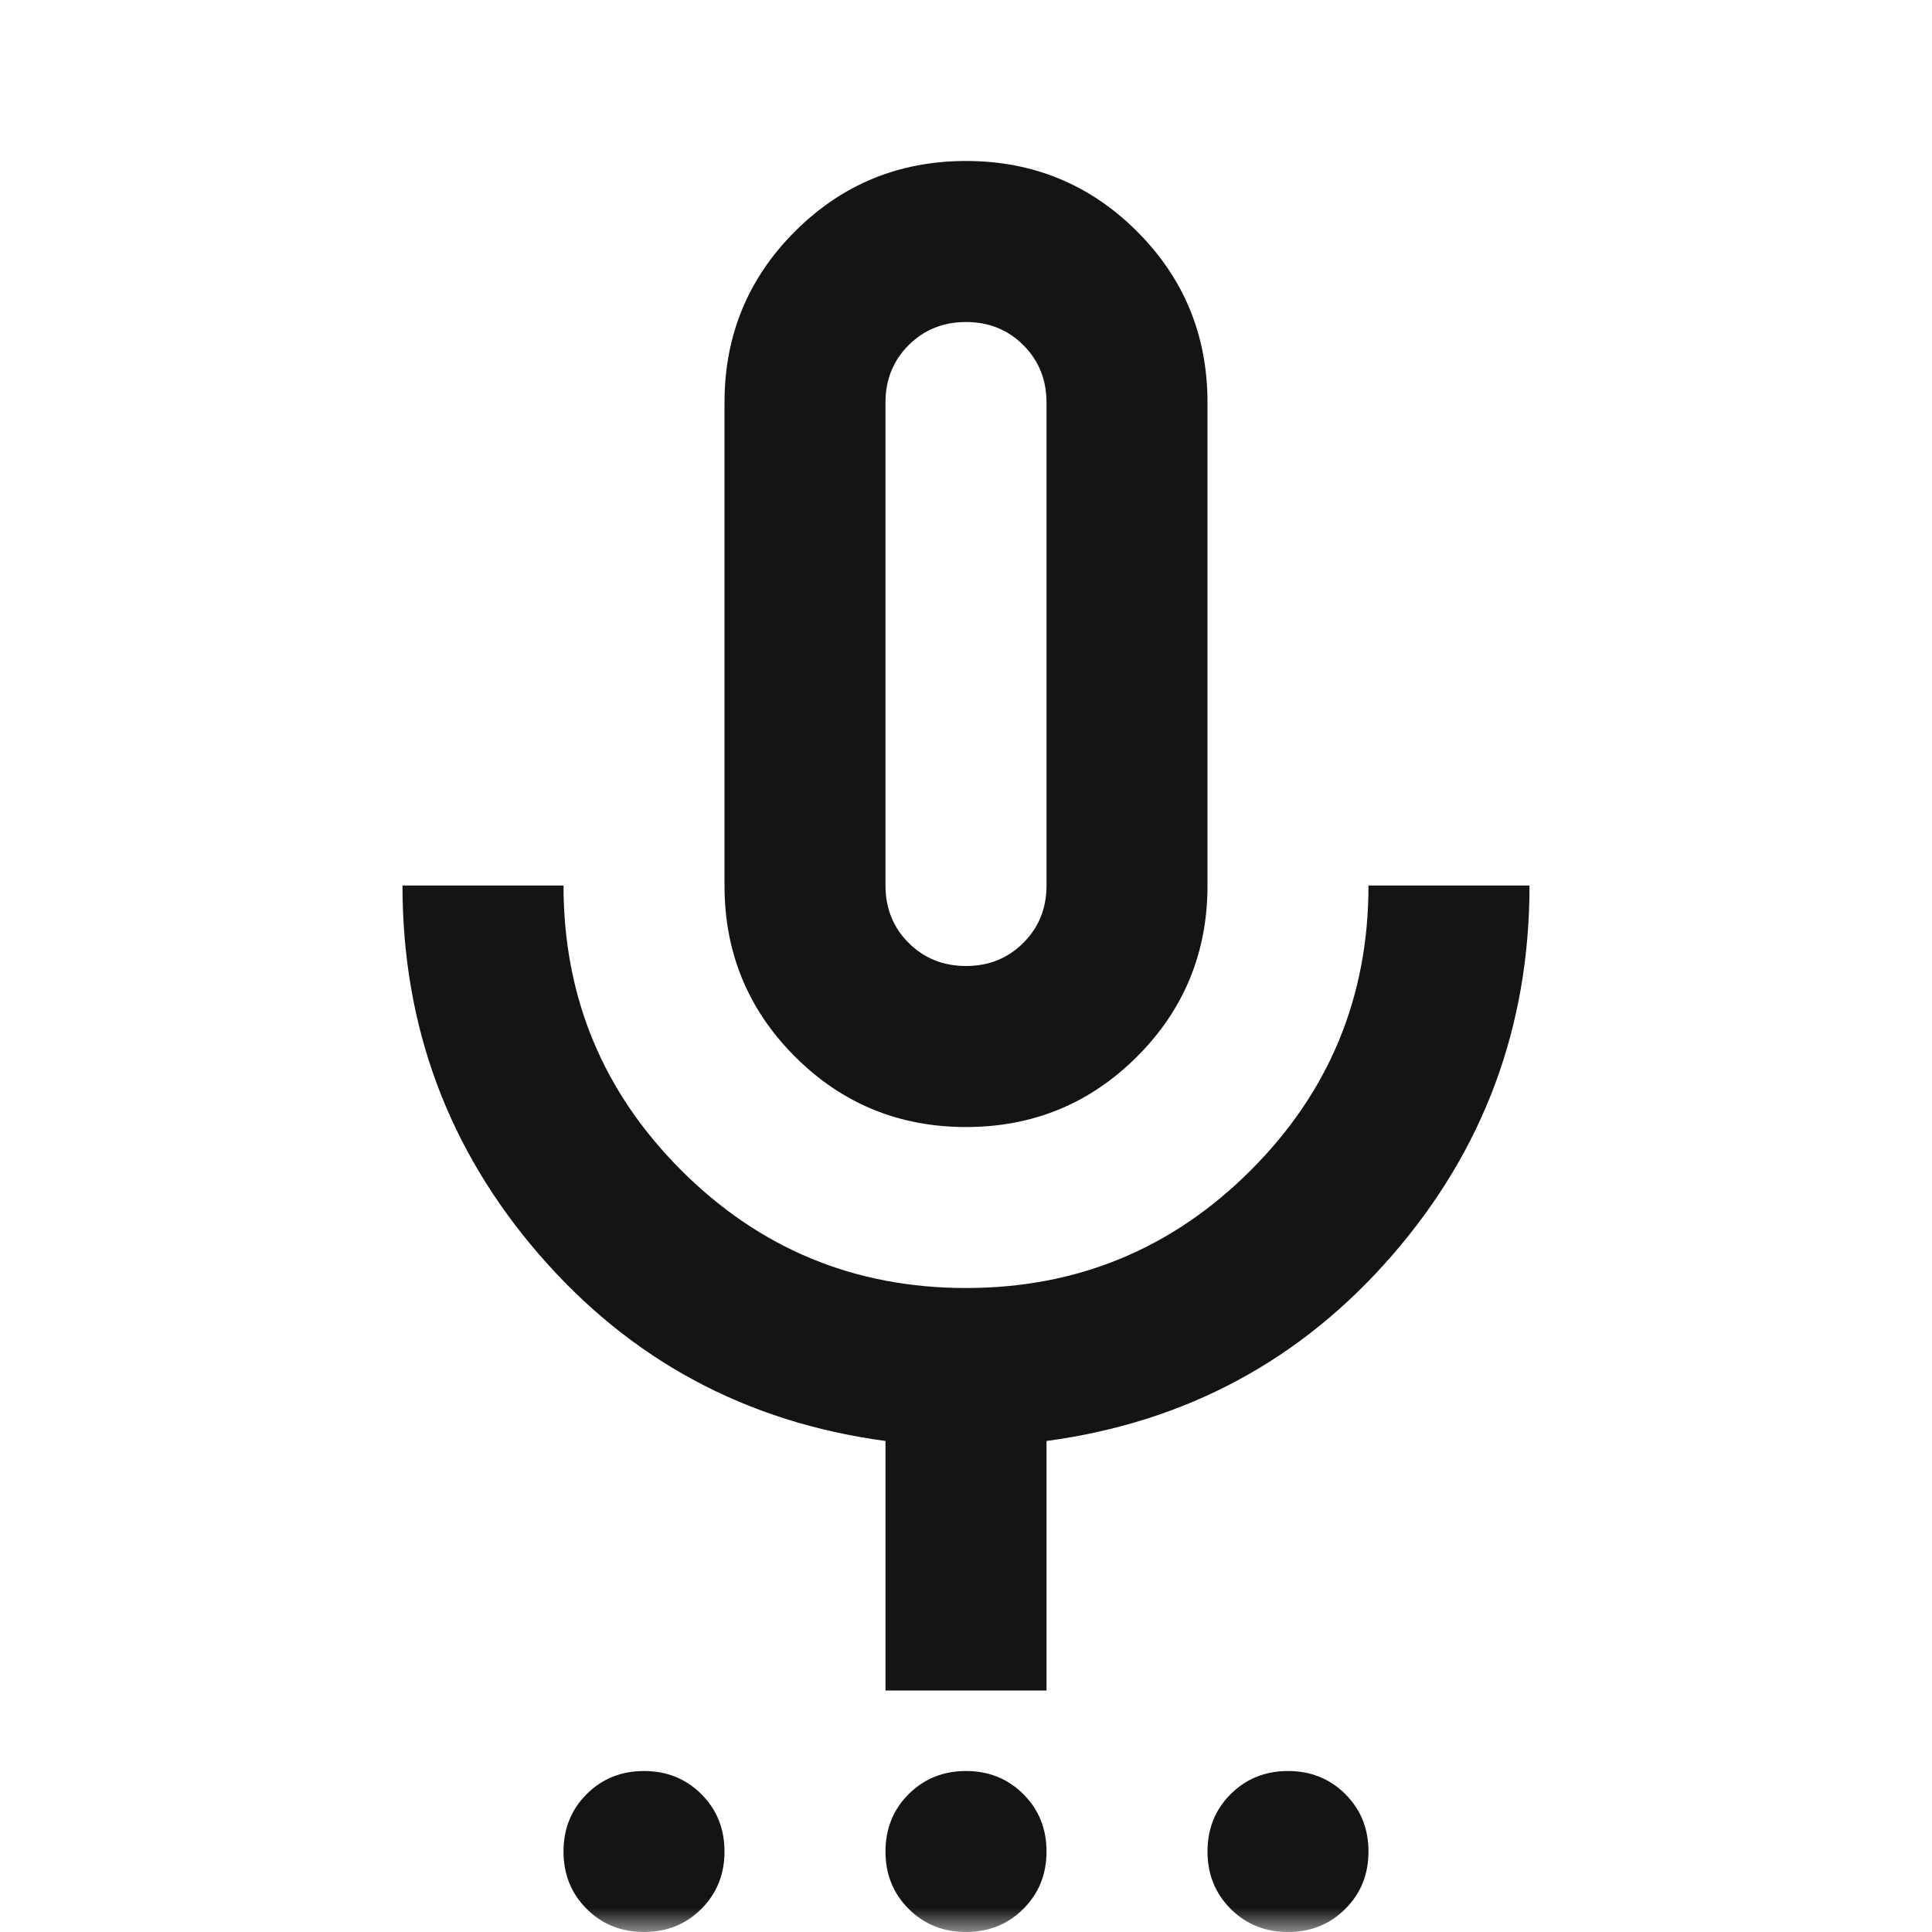 <svg width="40" height="40" viewBox="0 0 40 40" fill="none" xmlns="http://www.w3.org/2000/svg">
<mask id="mask0_1302_260" style="mask-type:alpha" maskUnits="userSpaceOnUse" x="0" y="0" width="40" height="40">
<rect width="40" height="40" fill="#D9D9D9"/>
</mask>
<g mask="url(#mask0_1302_260)">
<path d="M13.333 40C12.861 40 12.465 39.84 12.146 39.521C11.826 39.202 11.667 38.806 11.667 38.334C11.667 37.861 11.826 37.465 12.146 37.146C12.465 36.827 12.861 36.667 13.333 36.667C13.806 36.667 14.201 36.827 14.521 37.146C14.84 37.465 15 37.861 15 38.334C15 38.806 14.84 39.202 14.521 39.521C14.201 39.84 13.806 40 13.333 40ZM20 40C19.528 40 19.132 39.84 18.812 39.521C18.493 39.202 18.333 38.806 18.333 38.334C18.333 37.861 18.493 37.465 18.812 37.146C19.132 36.827 19.528 36.667 20 36.667C20.472 36.667 20.868 36.827 21.187 37.146C21.507 37.465 21.667 37.861 21.667 38.334C21.667 38.806 21.507 39.202 21.187 39.521C20.868 39.84 20.472 40 20 40ZM26.667 40C26.194 40 25.799 39.84 25.479 39.521C25.16 39.202 25 38.806 25 38.334C25 37.861 25.16 37.465 25.479 37.146C25.799 36.827 26.194 36.667 26.667 36.667C27.139 36.667 27.535 36.827 27.854 37.146C28.174 37.465 28.333 37.861 28.333 38.334C28.333 38.806 28.174 39.202 27.854 39.521C27.535 39.84 27.139 40 26.667 40ZM20 23.334C18.611 23.334 17.43 22.847 16.458 21.875C15.486 20.903 15 19.722 15 18.334V8.334C15 6.945 15.486 5.764 16.458 4.792C17.43 3.82 18.611 3.333 20 3.333C21.389 3.333 22.569 3.82 23.542 4.792C24.514 5.764 25 6.945 25 8.334V18.334C25 19.722 24.514 20.903 23.542 21.875C22.569 22.847 21.389 23.334 20 23.334ZM18.333 35V29.834C15.444 29.445 13.056 28.16 11.167 25.979C9.278 23.799 8.333 21.25 8.333 18.334H11.667C11.667 20.639 12.479 22.604 14.104 24.229C15.729 25.854 17.694 26.667 20 26.667C22.305 26.667 24.271 25.854 25.896 24.229C27.521 22.604 28.333 20.639 28.333 18.334H31.667C31.667 21.25 30.722 23.799 28.833 25.979C26.944 28.16 24.555 29.445 21.667 29.834V35H18.333ZM20 20C20.472 20 20.868 19.84 21.187 19.521C21.507 19.202 21.667 18.806 21.667 18.334V8.334C21.667 7.861 21.507 7.465 21.187 7.146C20.868 6.827 20.472 6.667 20 6.667C19.528 6.667 19.132 6.827 18.812 7.146C18.493 7.465 18.333 7.861 18.333 8.334V18.334C18.333 18.806 18.493 19.202 18.812 19.521C19.132 19.84 19.528 20 20 20Z" fill="#141414"/>
</g>
</svg>

